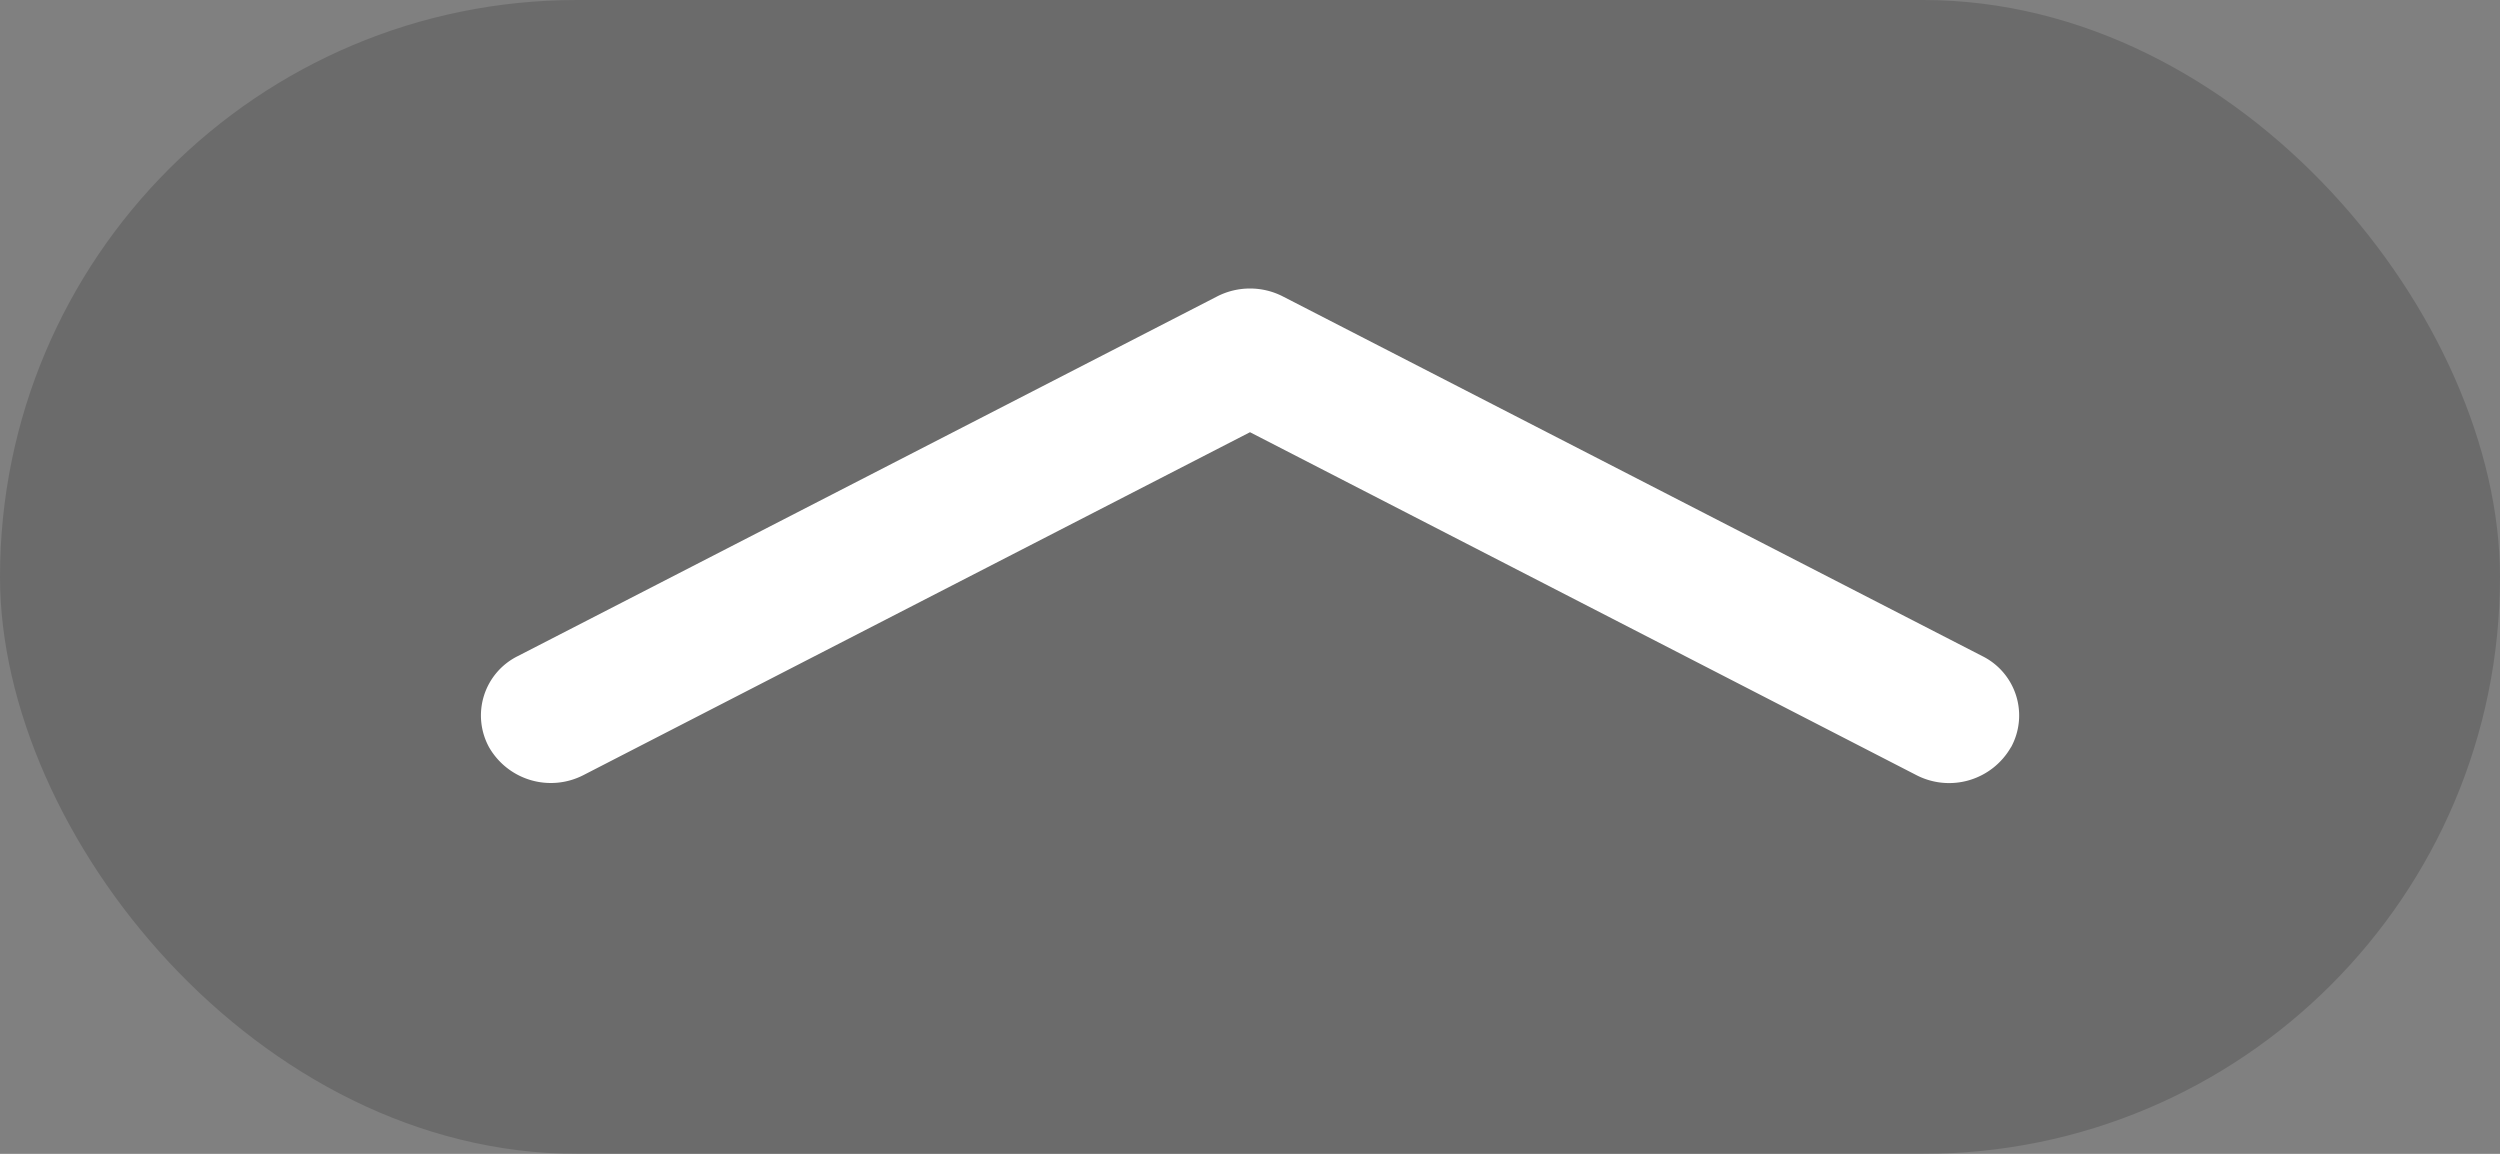 <svg width="26" height="12" viewBox="0 0 26 12" xmlns="http://www.w3.org/2000/svg"><rect x="0" y="0" width="26" height="12" fill="#808080" stroke="none"/><g id="页面-1" stroke="none" stroke-width="1" fill="none" fill-rule="evenodd"><g id="add-Scenes_test、delete" transform="translate(-1198 -493)"><g id="up" transform="translate(1198 493)"><rect id="矩形" fill-opacity=".164" fill="#000" x="0" y="0" width="26" height="12" rx="6"/><path d="M20.914 7.771a.741.741 0 0 1-.984.29L13 4.495 6.07 8.06a.741.741 0 0 1-.984-.289.689.689 0 0 1 .3-.948l7.272-3.74c.214-.11.47-.11.684 0l7.273 3.74a.689.689 0 0 1 .3.948Z" id="路径" fill="#FFF" fill-rule="nonzero"/></g></g></g></svg>